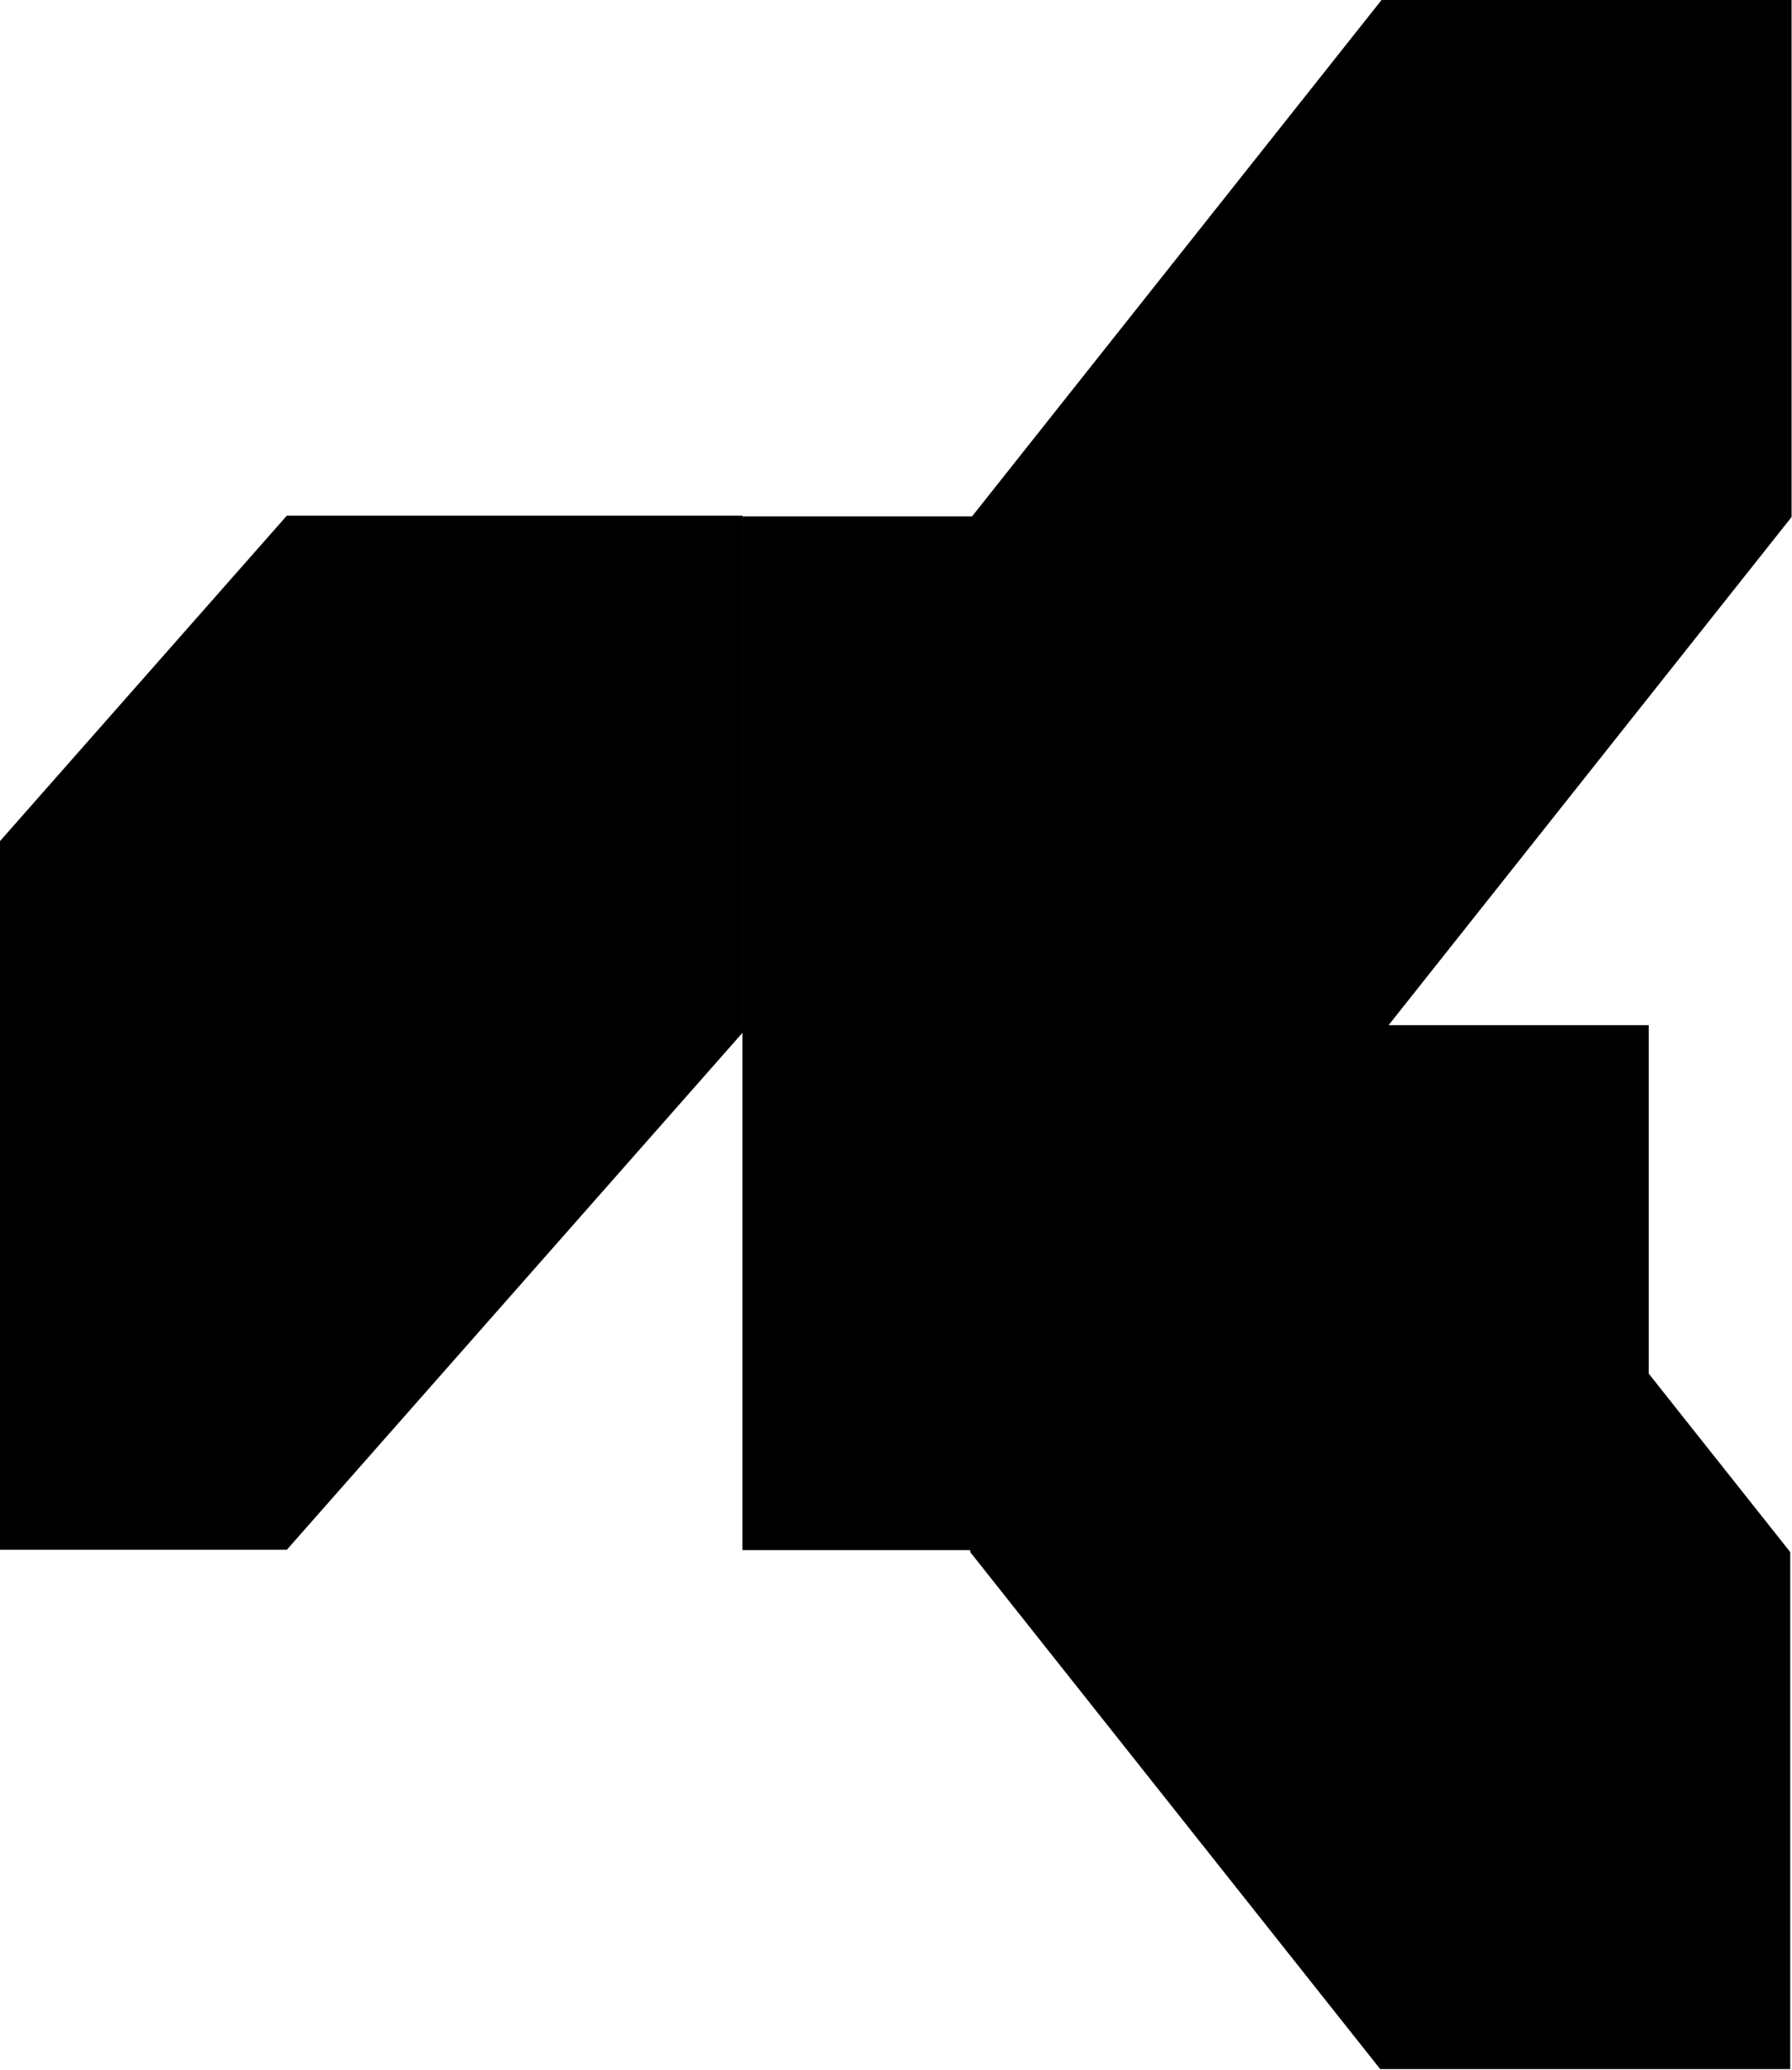 <?xml version="1.0" encoding="UTF-8" standalone="no"?>
<svg
   width="393"
   height="454"
   viewBox="0 0 393 454"
   version="1.1"
   id="svg836"
   sodipodi:docname="rewards-bg-2.svg"
   inkscape:version="1.1.2 (b8e25be8, 2022-02-05)"
   xmlns:inkscape="http://www.inkscape.org/namespaces/inkscape"
   xmlns:sodipodi="http://sodipodi.sourceforge.net/DTD/sodipodi-0.dtd"
   xmlns="http://www.w3.org/2000/svg"
   xmlns:svg="http://www.w3.org/2000/svg">
  <defs
     id="defs840" />
  <sodipodi:namedview
     id="namedview838"
     pagecolor="#ffffff"
     bordercolor="#666666"
     borderopacity="1.0"
     inkscape:pageshadow="2"
     inkscape:pageopacity="0.0"
     inkscape:pagecheckerboard="0"
     showgrid="false"
     inkscape:zoom="1.9229075"
     inkscape:cx="93.86827"
     inkscape:cy="233.24055"
     inkscape:window-width="2370"
     inkscape:window-height="1081"
     inkscape:window-x="-133"
     inkscape:window-y="28"
     inkscape:window-maximized="0"
     inkscape:current-layer="svg836" />
  <path
     id="path824"
     d="M 302.984 0 L 213.178 113.256 L 162.857 113.256 L 162.857 224.836 L 162.848 224.836 L 162.848 113.098 L 62.902 113.098 L -37.043 226.498 L -37.043 339.898 L 62.902 339.898 L 162.812 226.537 L 162.812 339.971 L 212.775 339.971 L 212.775 340.404 L 302.693 453.799 L 392.615 453.799 L 392.615 340.404 L 361.58 301.268 L 361.58 224.836 L 304.533 224.836 L 392.906 113.395 L 392.906 0 L 302.984 0 z " />
</svg>
